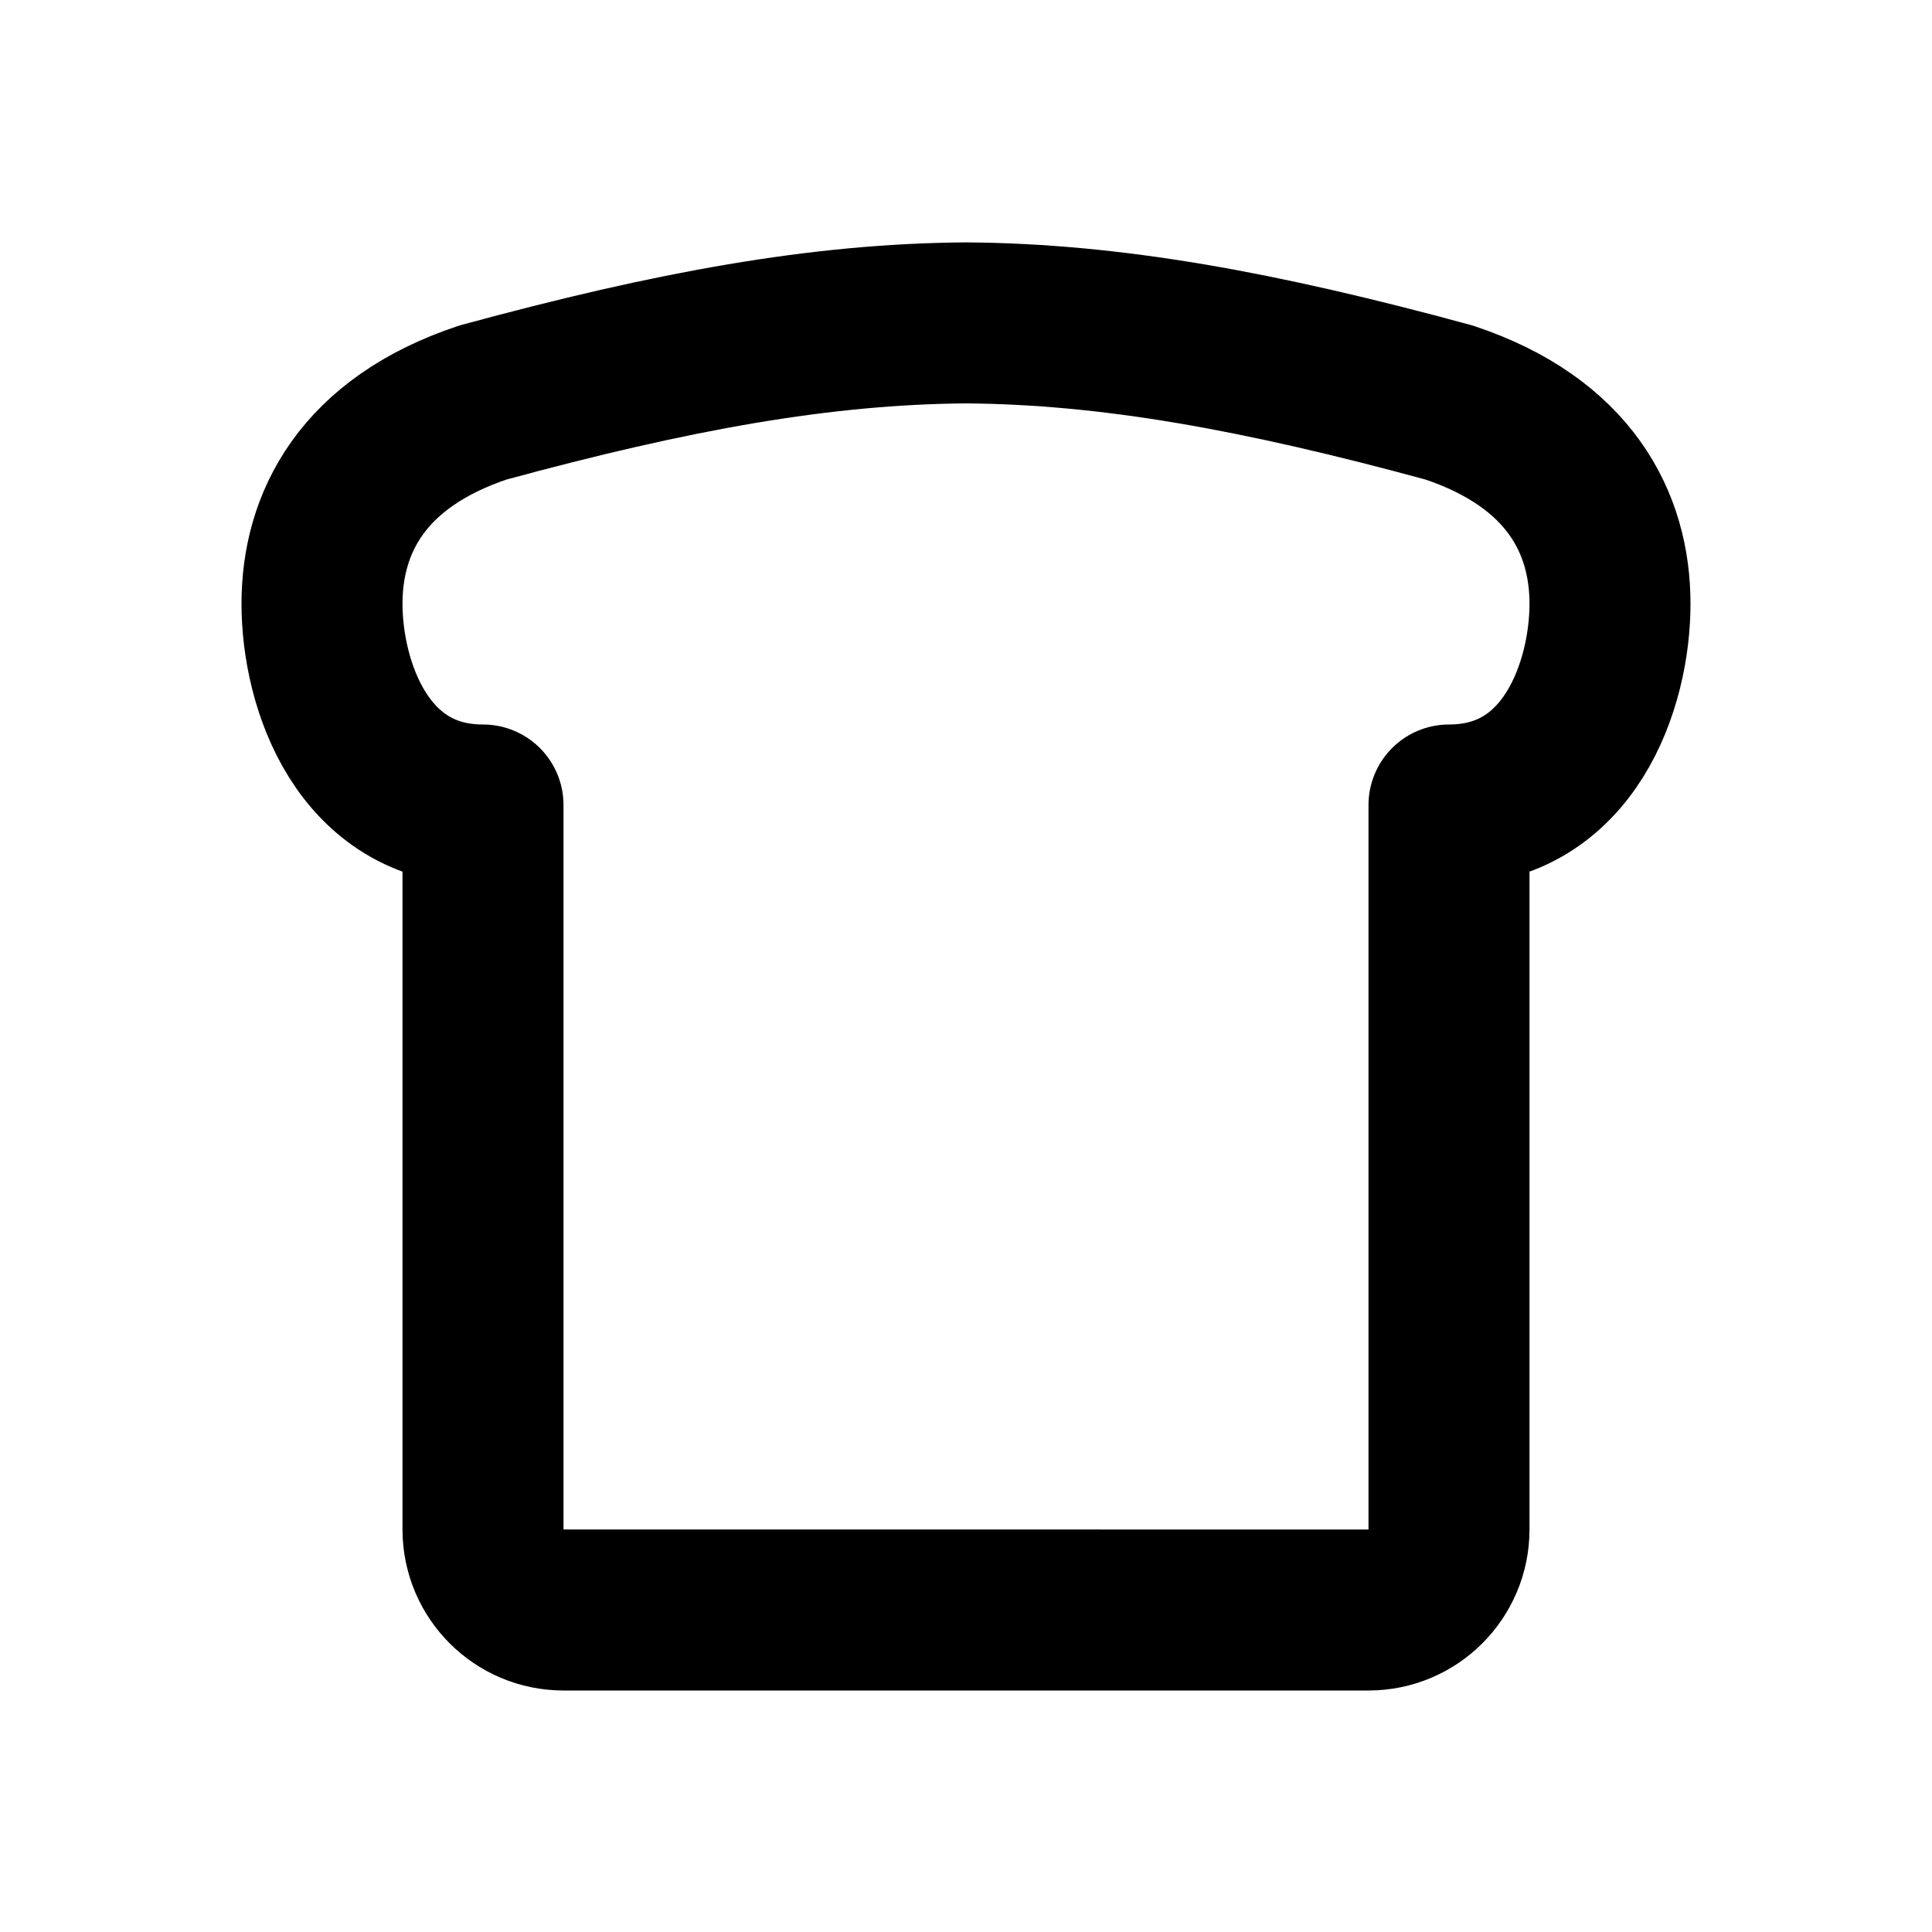<svg xmlns="http://www.w3.org/2000/svg" width="24" height="24" fill="none" viewBox="0 0 24 24">
  <path stroke="currentColor" stroke-linecap="round" stroke-linejoin="round" stroke-width="2" d="M6 19v-9c-1.5 0-2-1.5-2-2.5 0-1.0.5-2 2-2.5 2.364-.643 4.201-.976 6-.989 1.799.013 3.636.346 6 .989 1.5.5 2 1.5 2 2.5C20 8.5 19.5 10 18 10v9c0 .552-.448 1-1 1H7c-.552 0-1-.448-1-1Z"/>
</svg>
